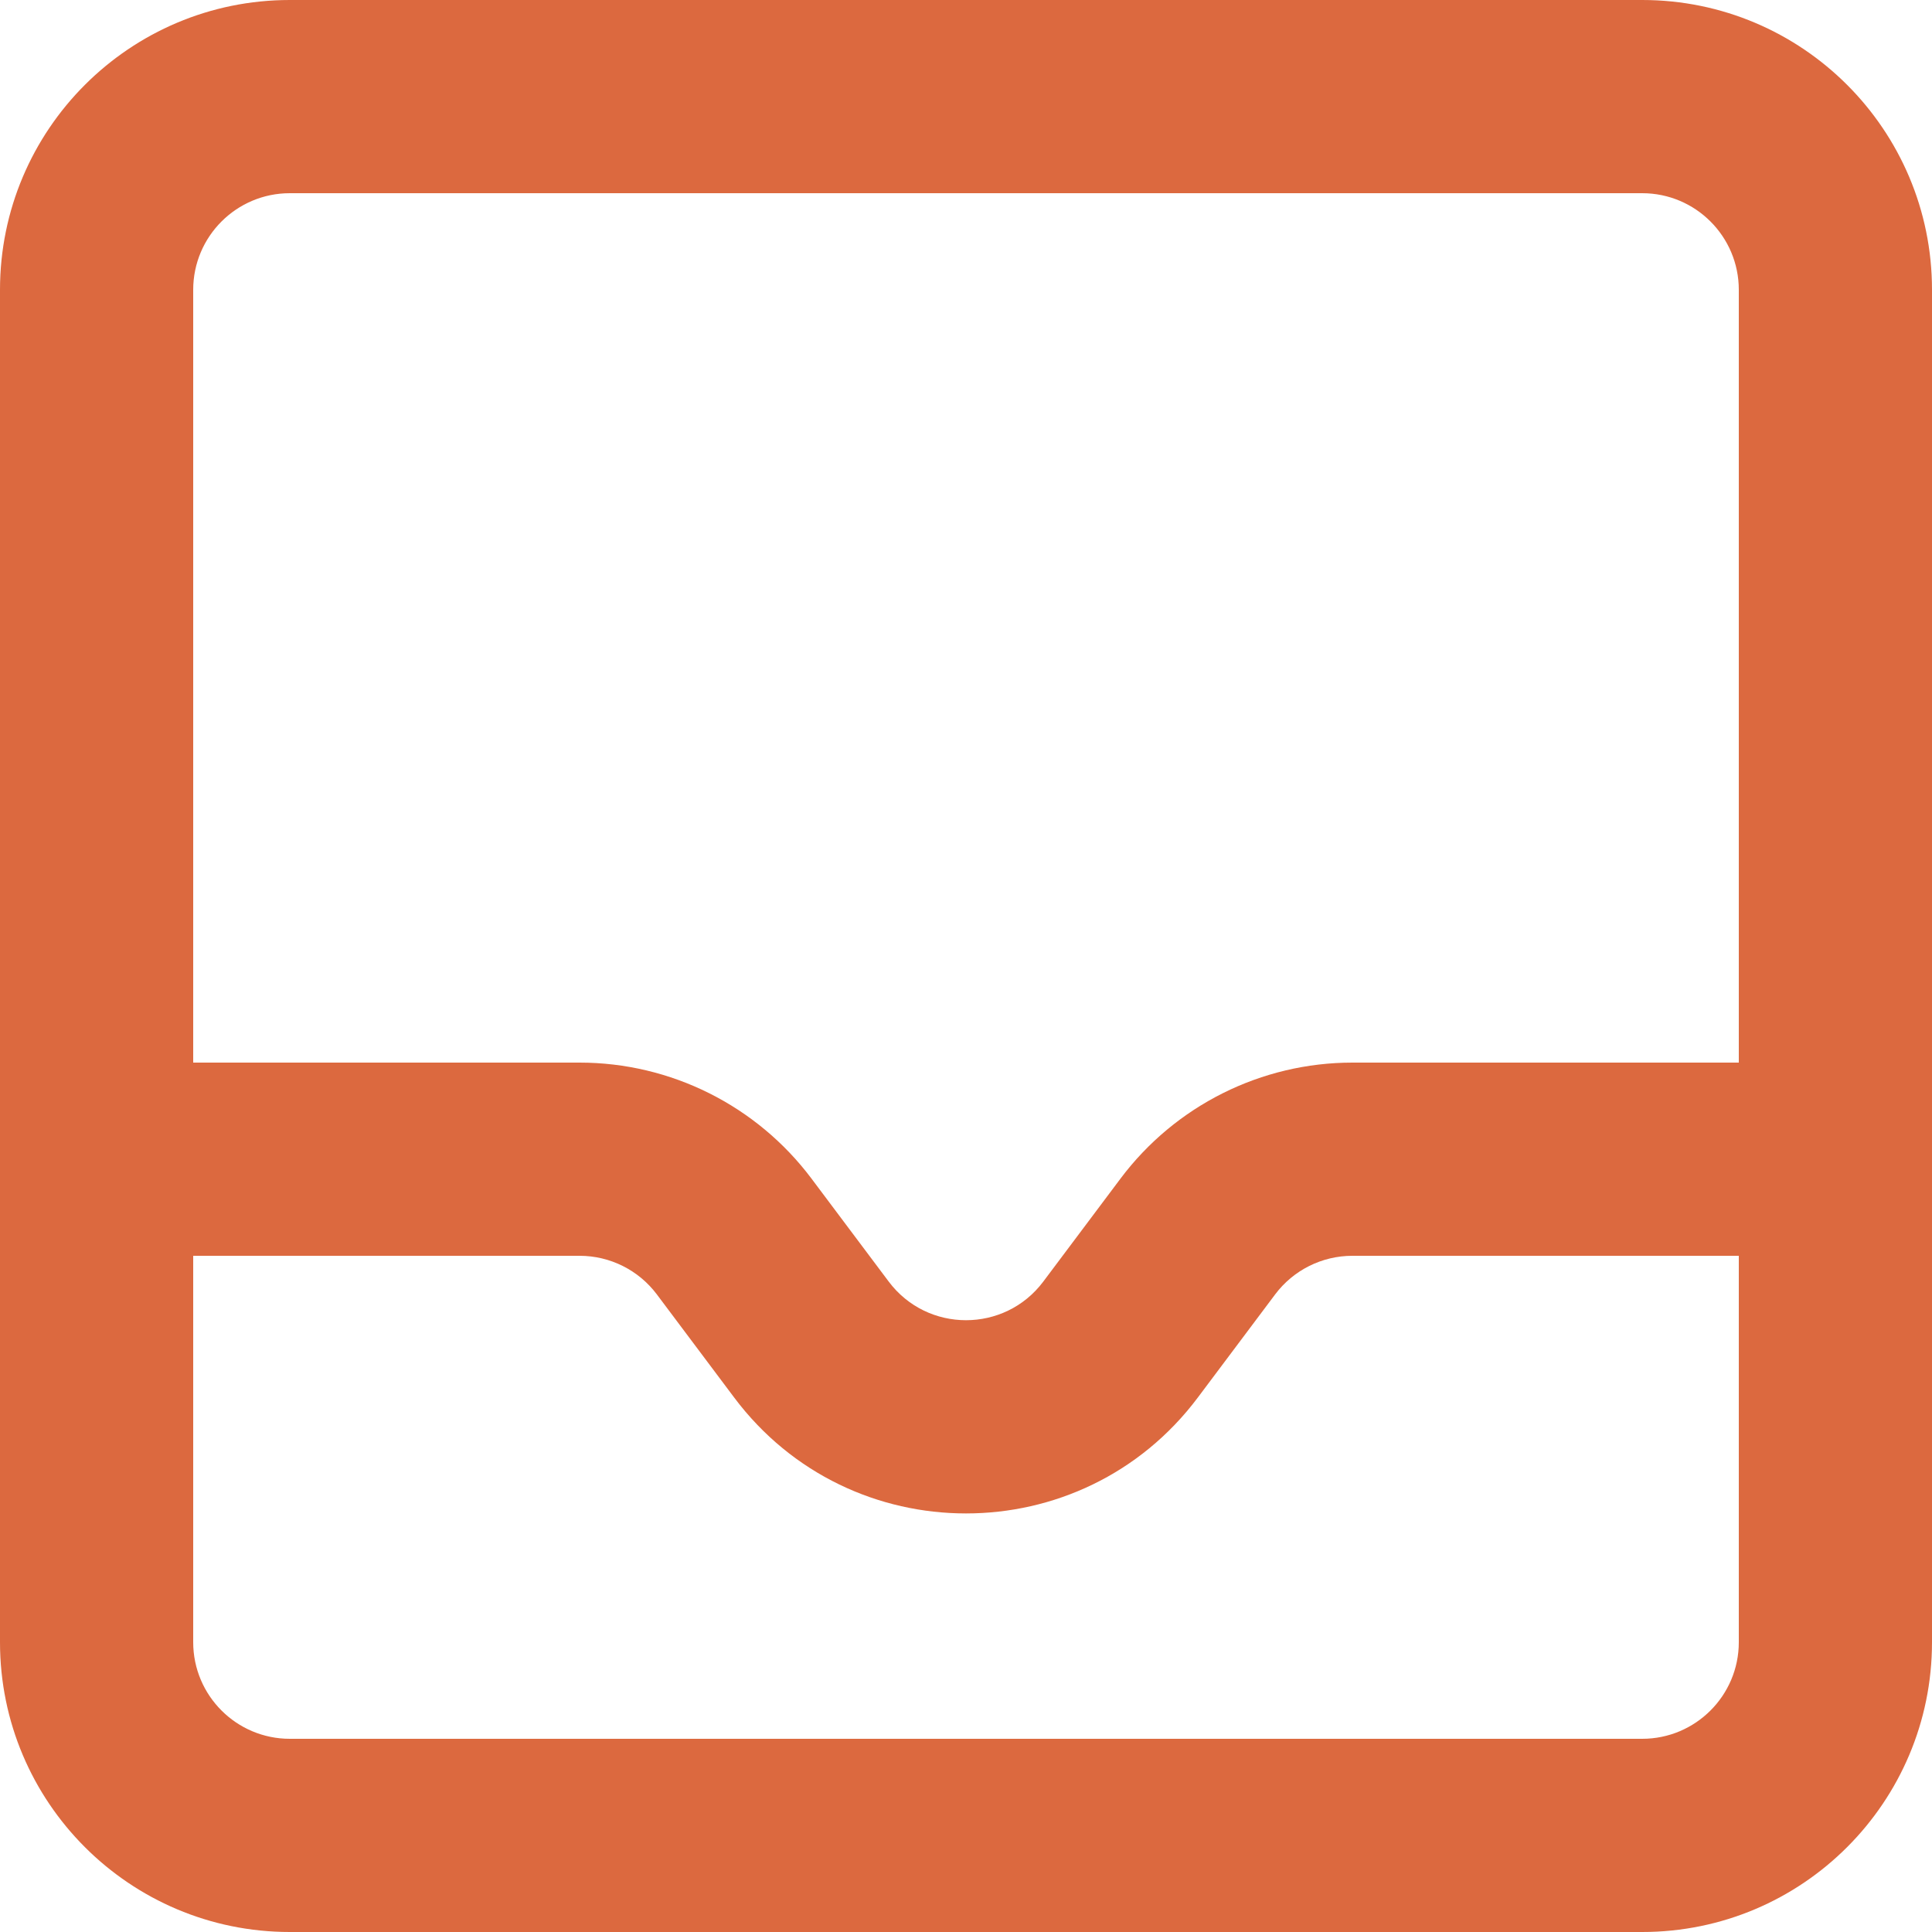 <svg width="20" height="20" viewBox="0 0 20 20" fill="none" xmlns="http://www.w3.org/2000/svg">
<path fill-rule="evenodd" clip-rule="evenodd" d="M0 3C0 1.343 1.343 0 3 0H17C18.657 0 20 1.343 20 3V17C20 18.657 18.657 20 17 20H3C1.343 20 0 18.657 0 17V3ZM3 2C2.448 2 2 2.448 2 3V11H6C6.944 11 7.833 11.445 8.4 12.2L9.2 13.267C9.6 13.8 10.4 13.8 10.8 13.267L11.6 12.2C12.167 11.445 13.056 11 14 11H18V3C18 2.448 17.552 2 17 2H3ZM18 13H14C13.685 13 13.389 13.148 13.2 13.4L12.4 14.467C11.2 16.067 8.8 16.067 7.6 14.467L6.8 13.4C6.611 13.148 6.315 13 6 13H2V17C2 17.552 2.448 18 3 18H17C17.552 18 18 17.552 18 17V13Z" fill="#DC693F"/>
</svg>
